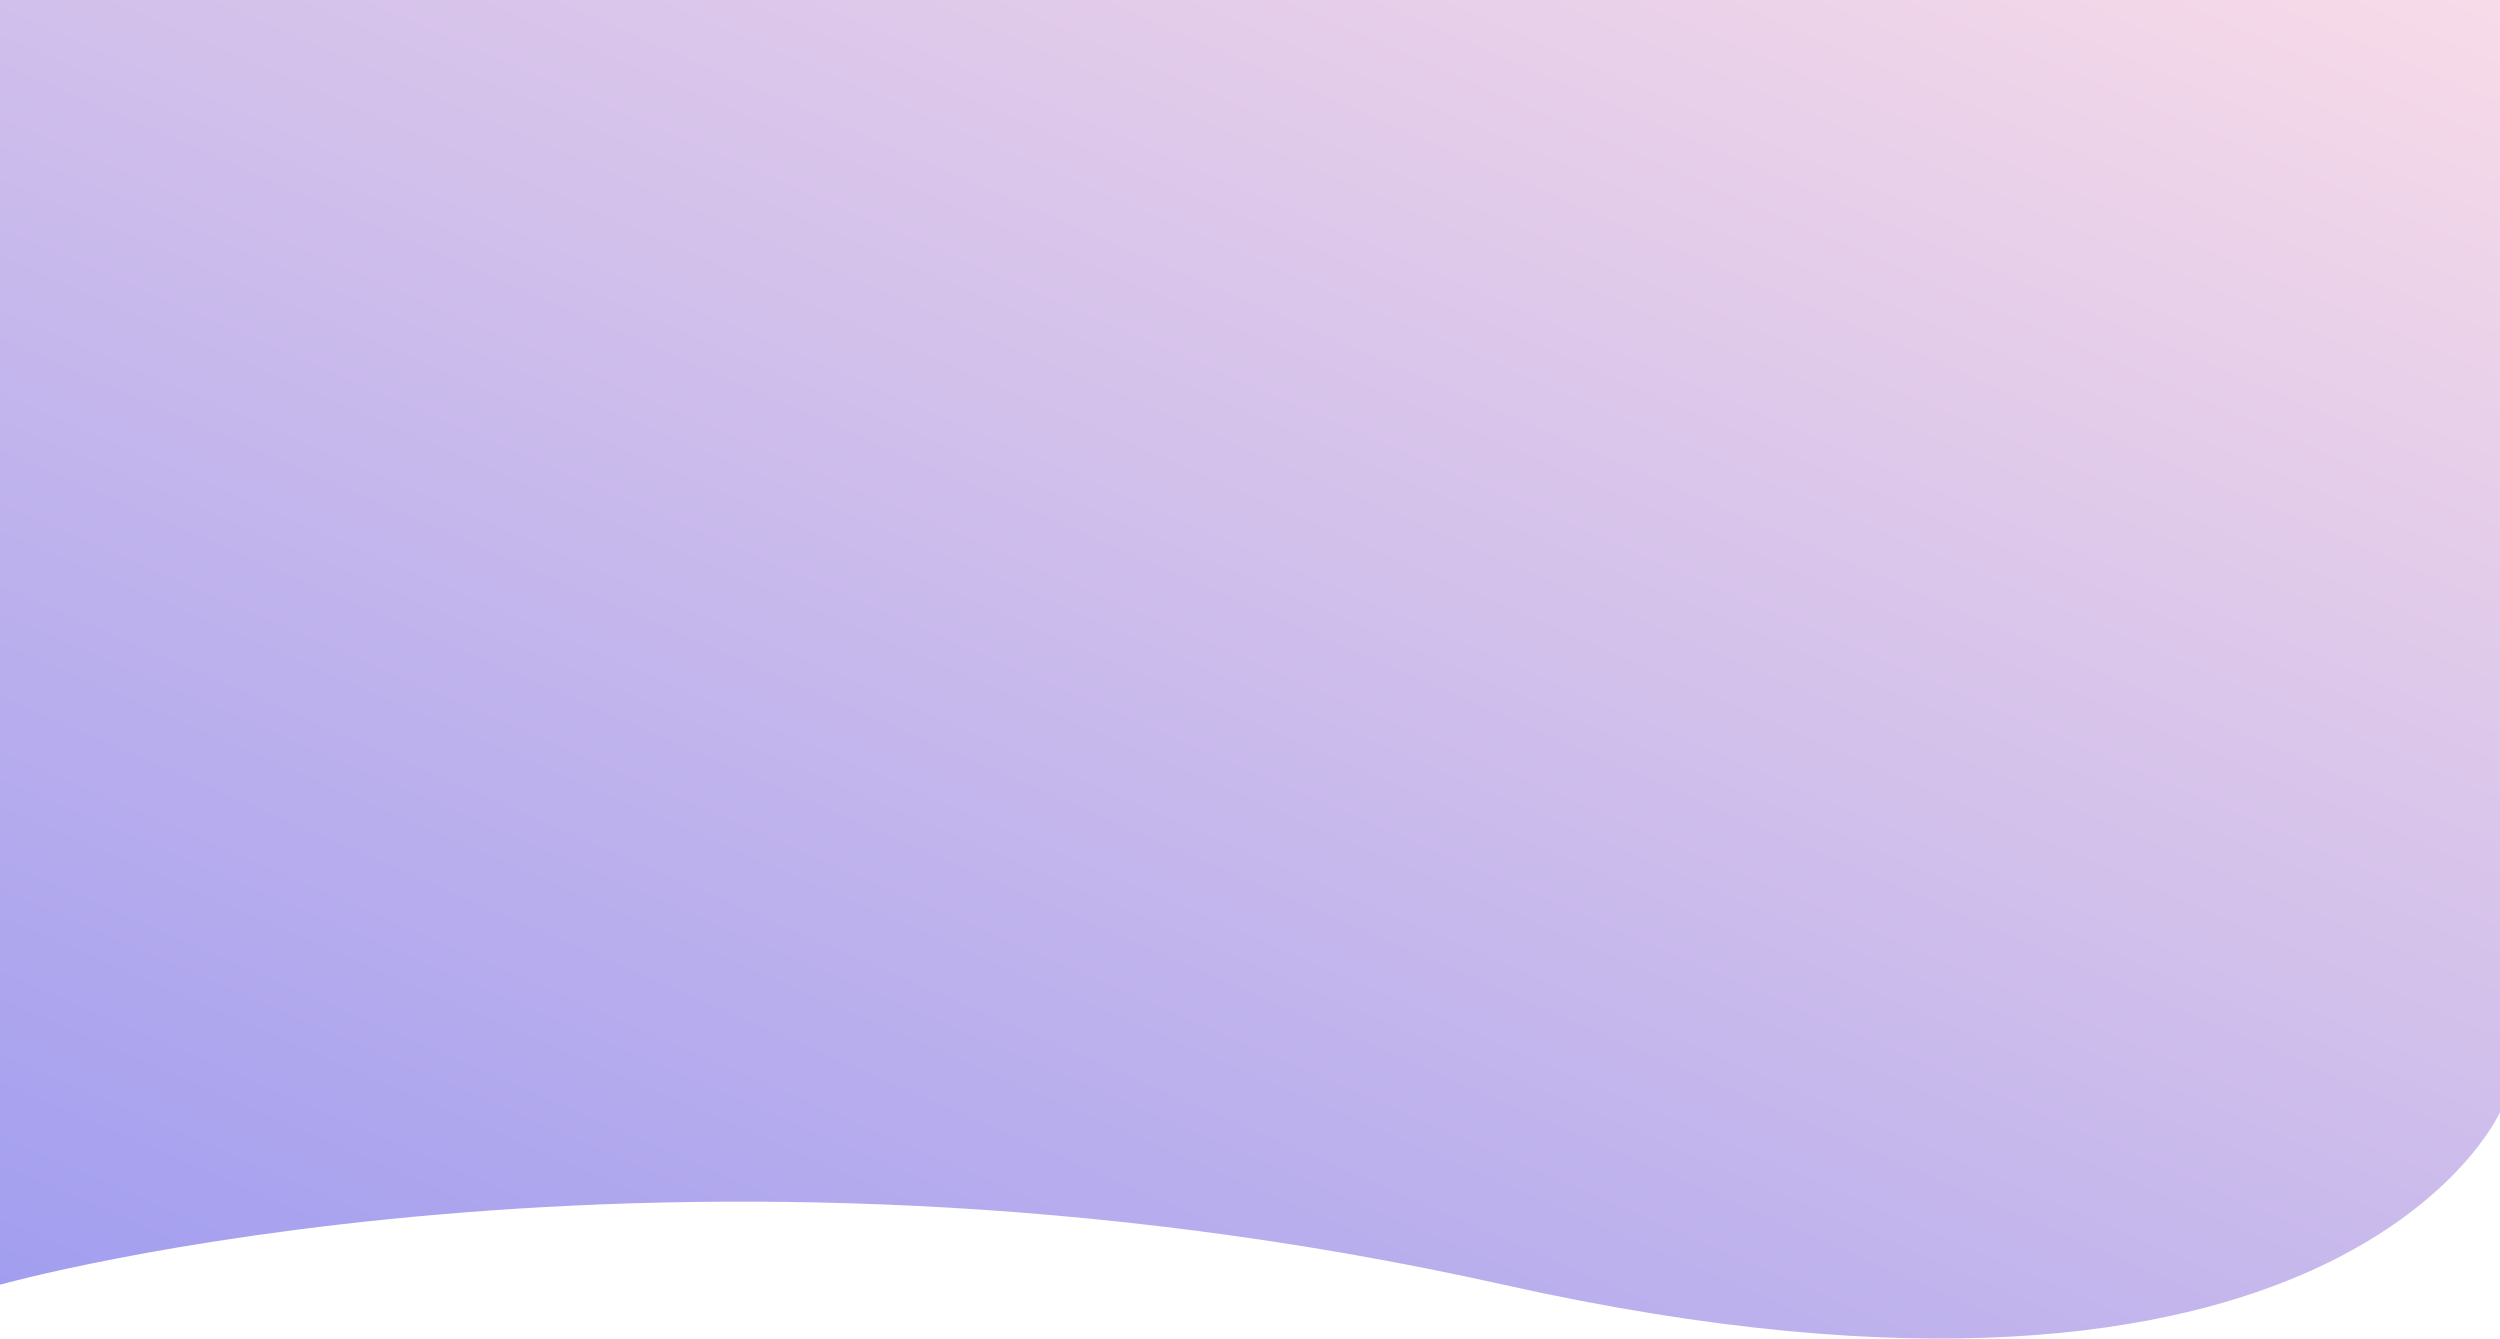 <svg width="1920" height="1028" viewBox="0 0 1920 1028" fill="none" xmlns="http://www.w3.org/2000/svg">
<path d="M0 -3H1920V854.189C1920 854.189 1797.71 1130.14 1154.6 986.638C511.488 843.141 0 986.638 0 986.638V-3Z" fill="url(#paint0_linear_1_76)"/>
<defs>
<linearGradient id="paint0_linear_1_76" x1="-284.306" y1="1098.17" x2="518.867" y2="-752.124" gradientUnits="userSpaceOnUse">
<stop stop-color="#9796F0"/>
<stop offset="1" stop-color="#FFE0E8"/>
</linearGradient>
</defs>
</svg>
